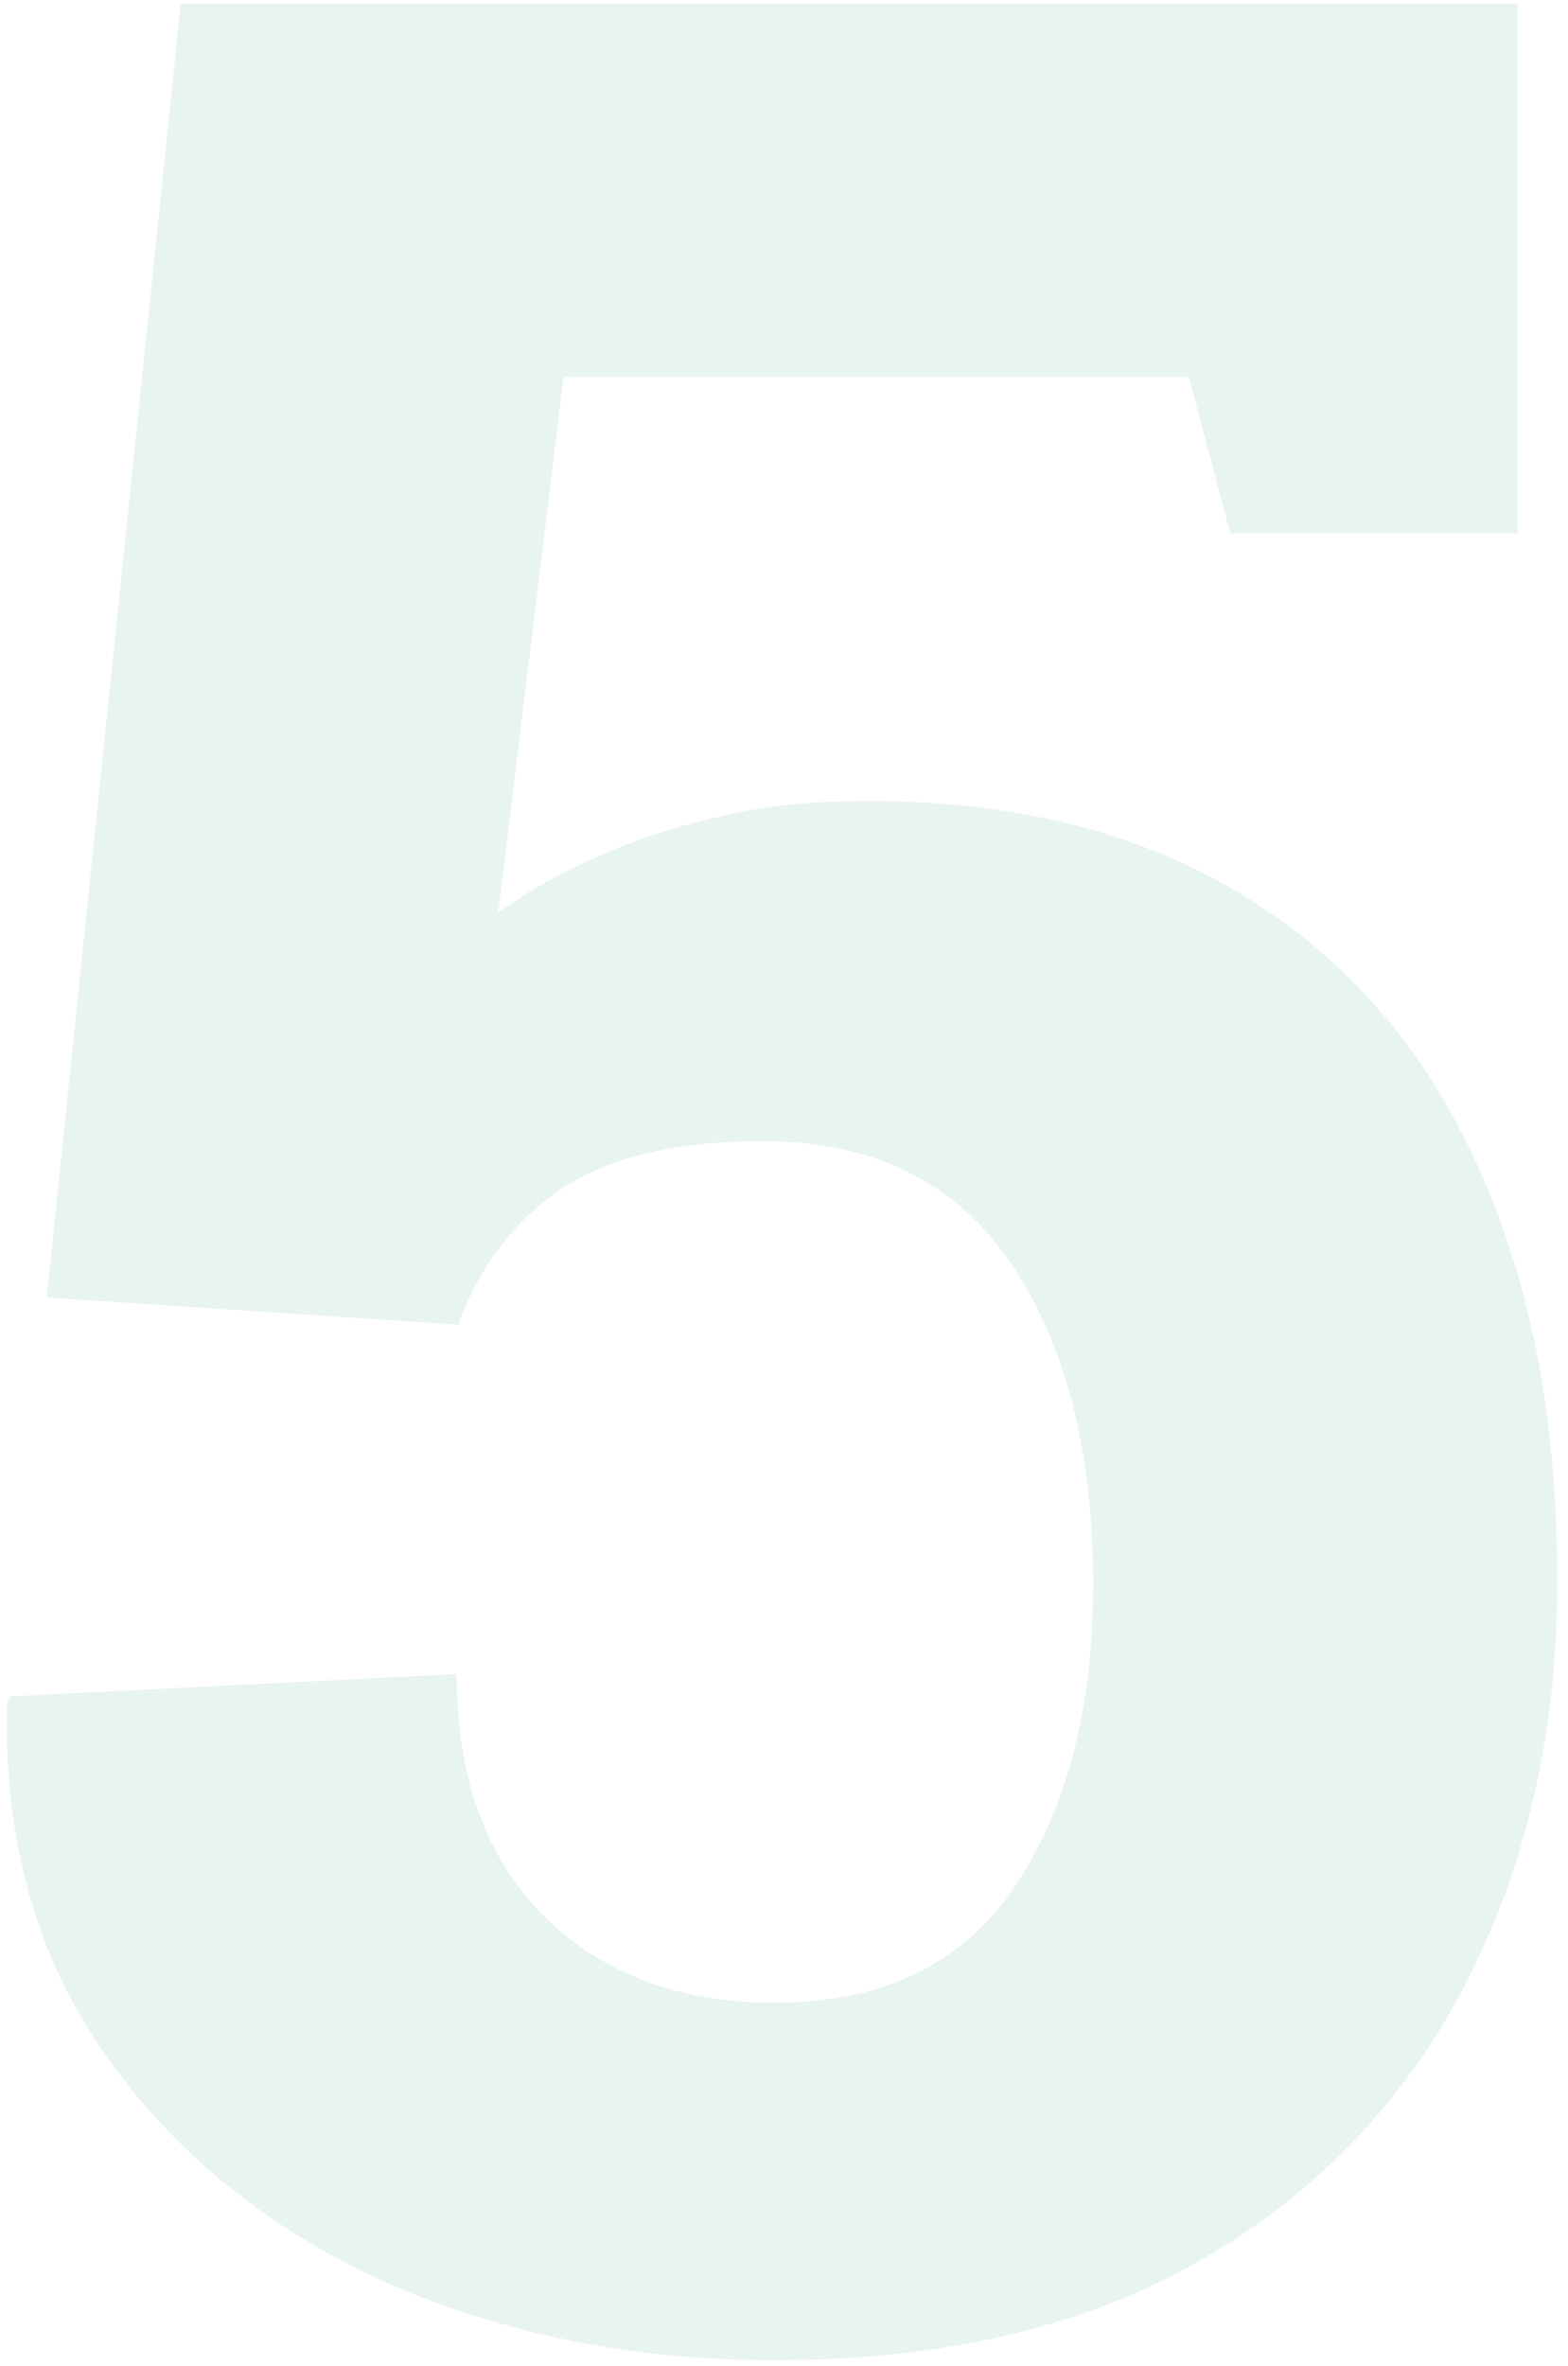 <svg width="120" height="181" viewBox="0 0 120 181" fill="none" xmlns="http://www.w3.org/2000/svg">
<path d="M59.244 180.563C48.421 180.563 38.492 178.57 29.459 174.582C20.507 170.513 13.386 164.735 8.097 157.248C2.807 149.761 0.284 140.809 0.528 130.393L0.772 129.782L34.952 128.073C34.952 135.967 37.19 142.152 41.666 146.628C46.142 151.022 52.001 153.22 59.244 153.22C67.545 153.22 73.689 150.249 77.677 144.309C81.664 138.368 83.658 130.677 83.658 121.237C83.658 110.983 81.542 102.764 77.311 96.579C73.079 90.394 66.772 87.302 58.39 87.302C51.635 87.302 46.427 88.563 42.765 91.086C39.184 93.609 36.62 97.027 35.074 101.34L3.58 99.265L13.834 0.266H116.129V40.793H94.156L90.982 28.83H43.131L38.126 69.846C40.323 68.218 42.846 66.794 45.694 65.573C48.543 64.271 51.594 63.254 54.85 62.522C58.186 61.708 61.726 61.301 65.47 61.301C76.863 61.138 86.547 63.417 94.522 68.137C102.579 72.857 108.683 79.693 112.833 88.644C117.065 97.596 119.181 108.379 119.181 120.993C119.181 132.386 116.861 142.6 112.223 151.633C107.665 160.585 100.911 167.665 91.959 172.873C83.088 178 72.184 180.563 59.244 180.563Z" fill="#69B98F" fill-opacity="0.15"/>
</svg>
